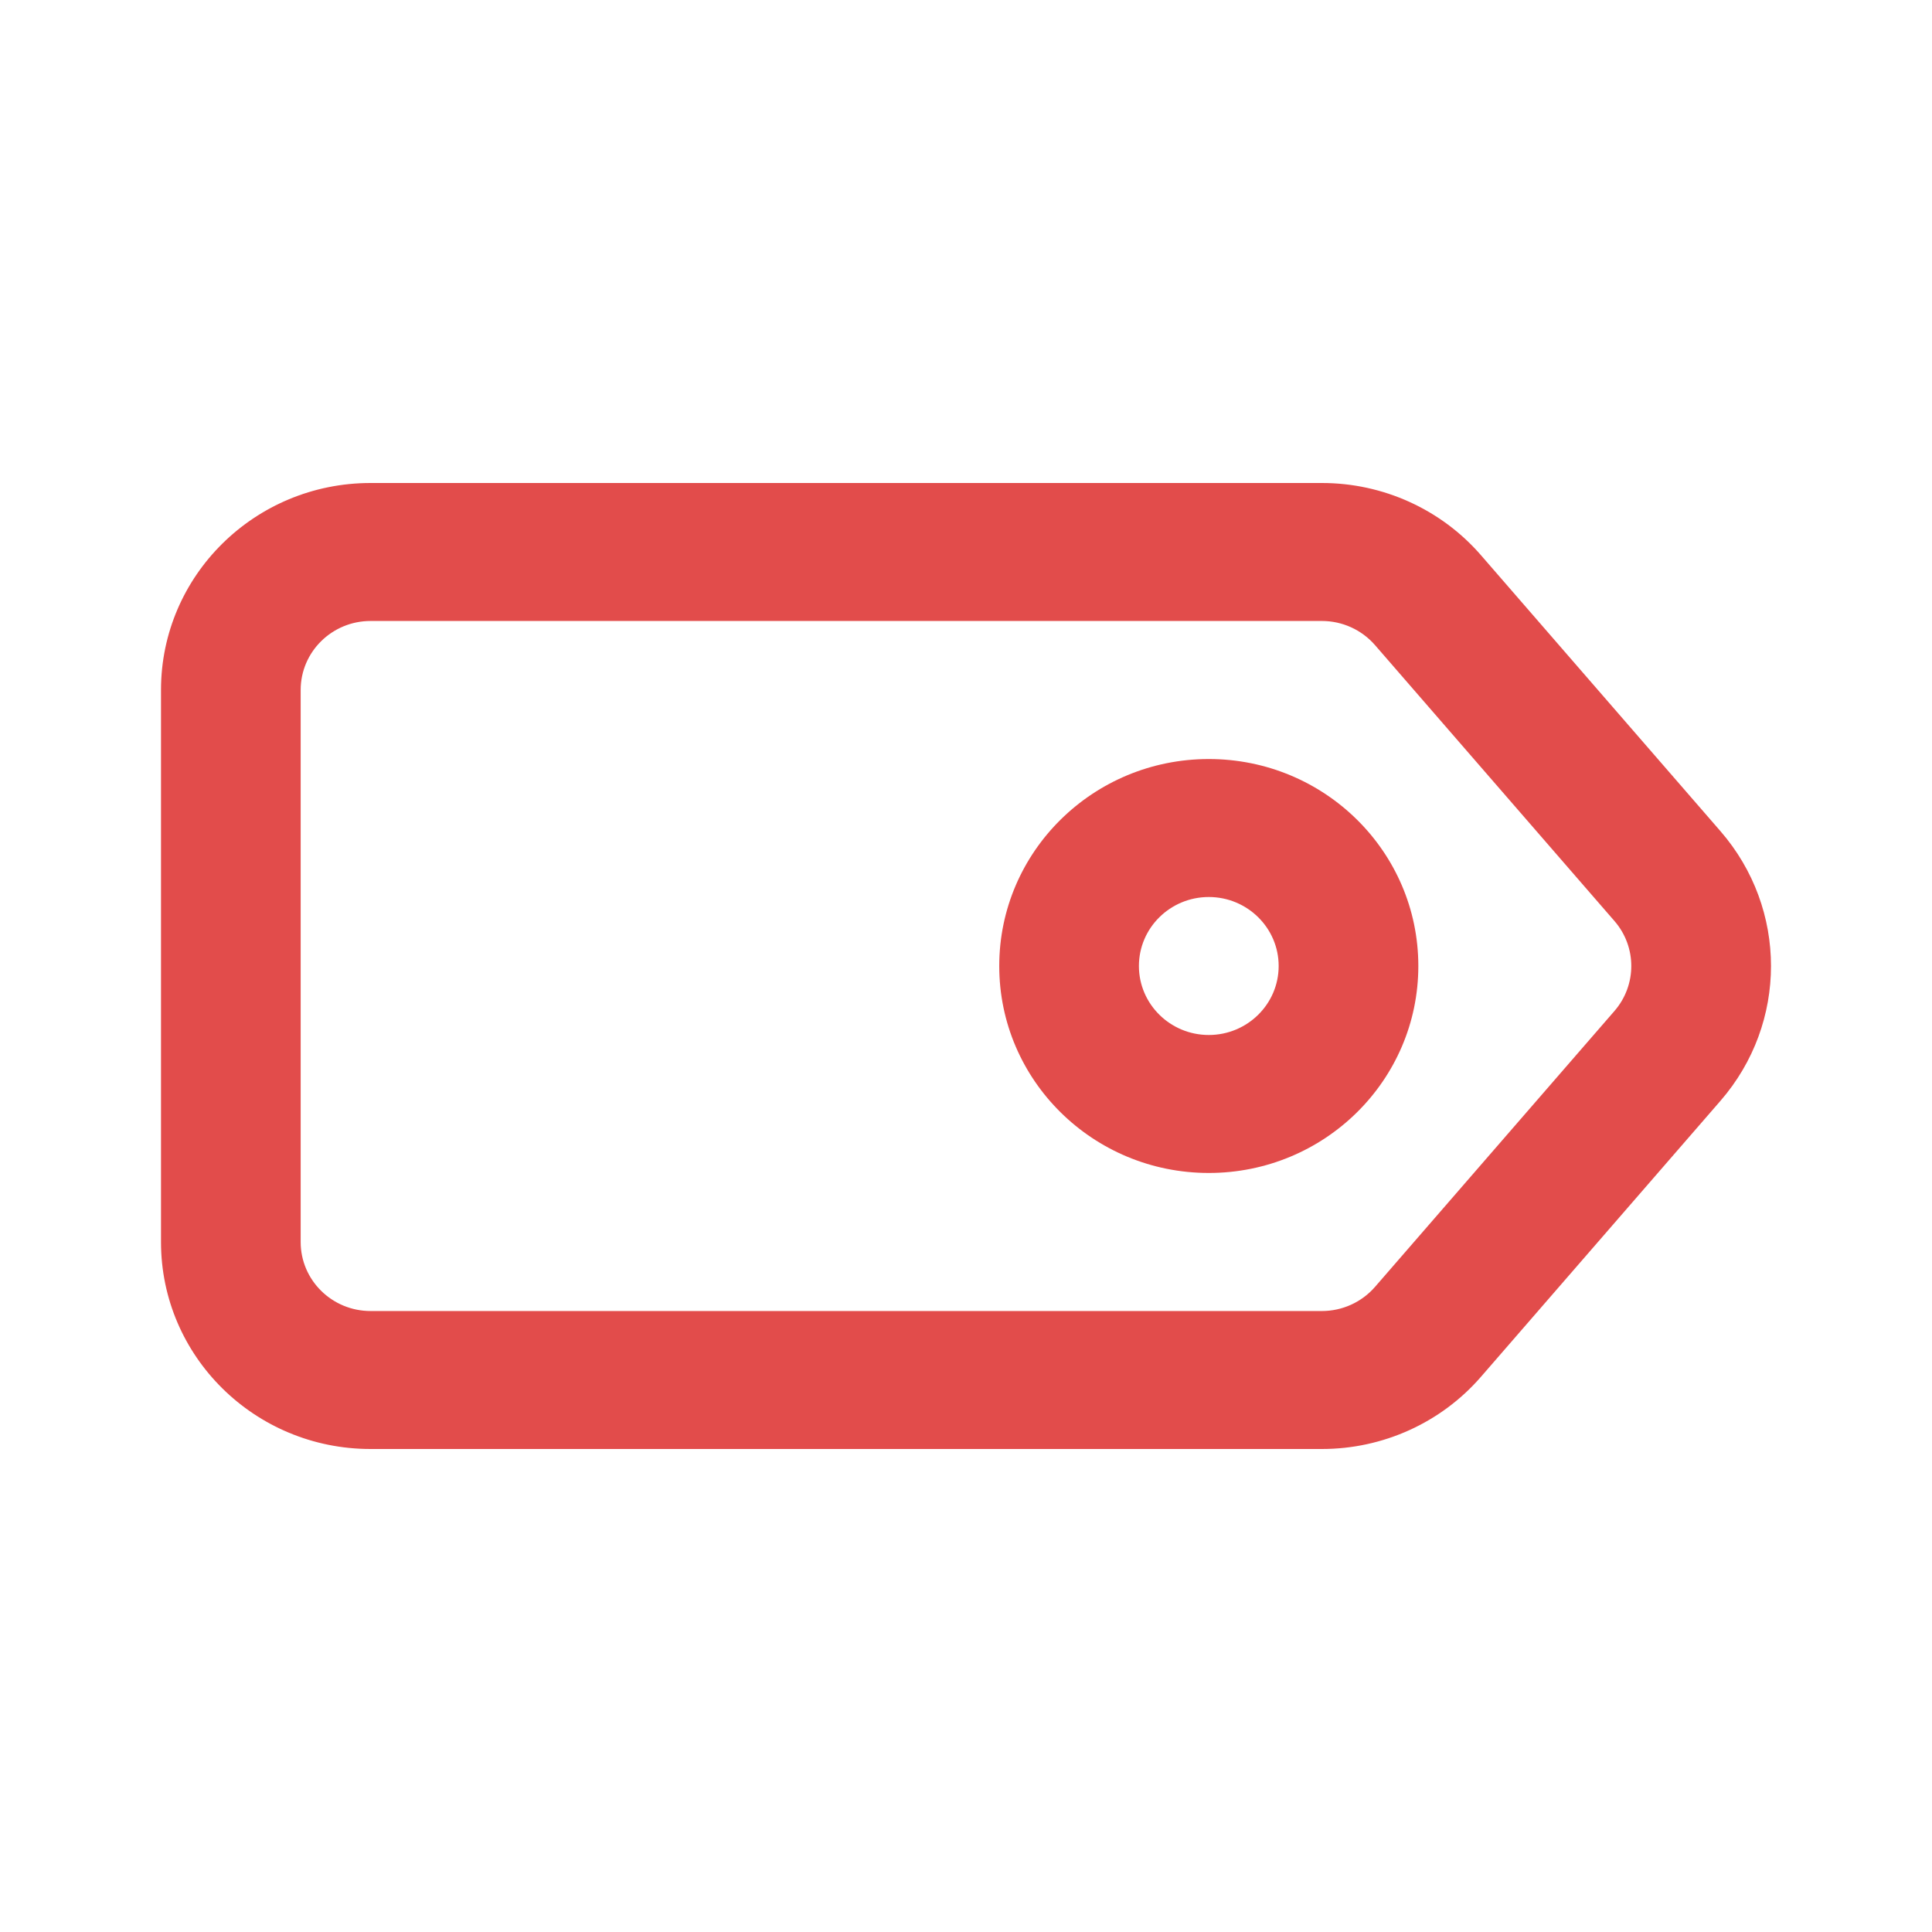 <svg width="24" height="24" viewBox="0 0 24 24" fill="none" xmlns="http://www.w3.org/2000/svg">
<path fill-rule="evenodd" clip-rule="evenodd" d="M3.735 15.429V8.571C3.735 8.098 4.124 7.714 4.603 7.714H16.422C16.675 7.714 16.916 7.824 17.081 8.014L20.056 11.442C20.334 11.763 20.334 12.237 20.056 12.558L17.081 15.986C16.916 16.176 16.675 16.286 16.422 16.286H4.603C4.124 16.286 3.735 15.902 3.735 15.429ZM2 15.429V8.571C2 7.151 3.165 6 4.603 6H16.422C17.182 6 17.904 6.328 18.398 6.898L21.373 10.326C22.209 11.29 22.209 12.71 21.373 13.674L18.398 17.102C17.904 17.672 17.182 18 16.422 18H4.603C3.165 18 2 16.849 2 15.429ZM15.884 12C15.884 12.473 15.495 12.857 15.016 12.857C14.537 12.857 14.148 12.473 14.148 12C14.148 11.527 14.537 11.143 15.016 11.143C15.495 11.143 15.884 11.527 15.884 12ZM17.619 12C17.619 13.42 16.454 14.571 15.016 14.571C13.578 14.571 12.413 13.42 12.413 12C12.413 10.58 13.578 9.429 15.016 9.429C16.454 9.429 17.619 10.58 17.619 12Z" fill="#E24C4B"/>
</svg>
